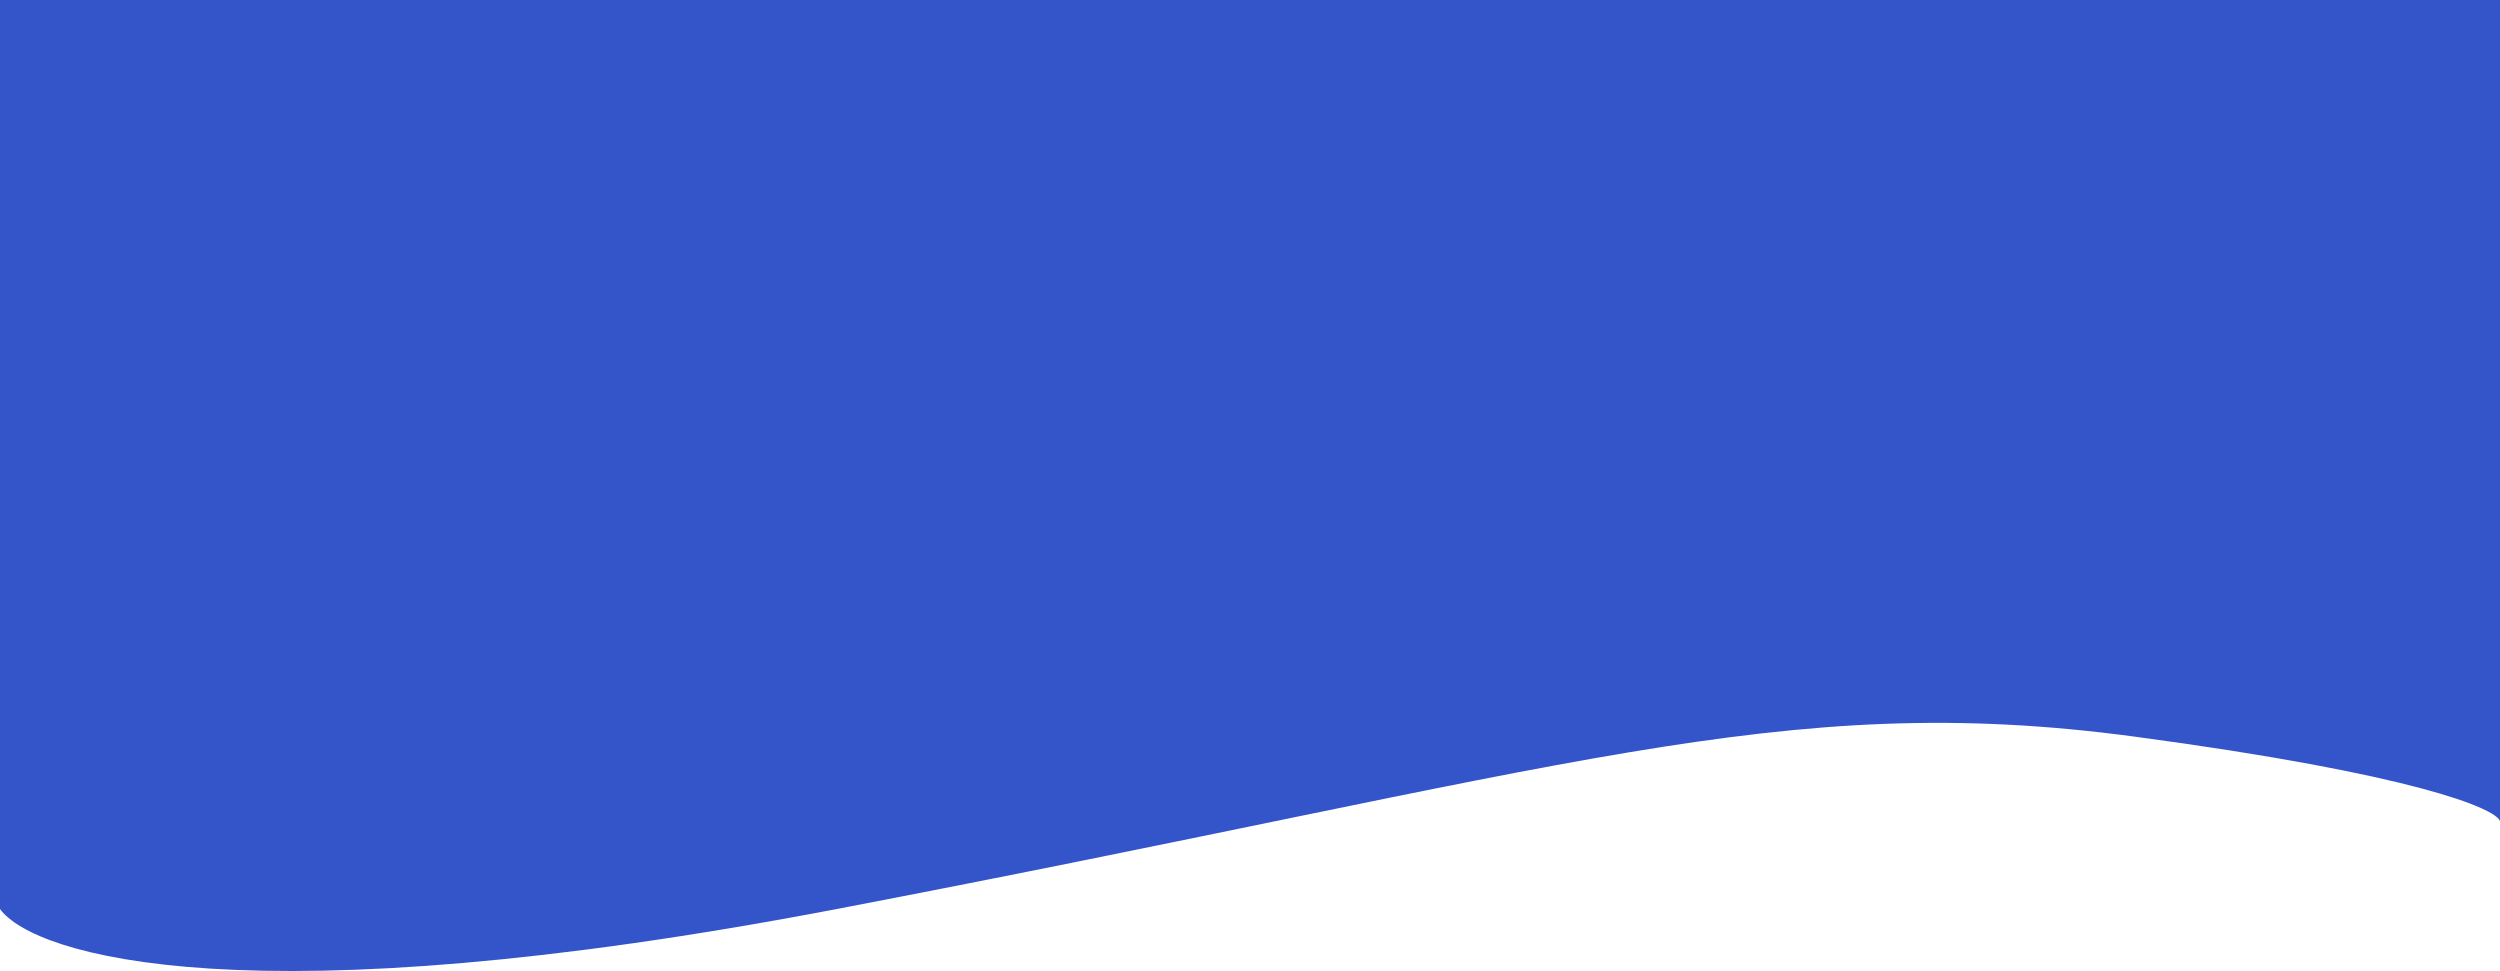 <svg width="345" height="134" viewBox="0 0 345 134" fill="none" xmlns="http://www.w3.org/2000/svg">
<path d="M115.461 125.446C34.431 140.938 4.724 131.901 0 125.446V0H345V113.315C344.424 111.604 333.523 106.875 294.529 101.649C245.787 95.117 216.749 106.082 115.461 125.446Z" fill="#3455C9"/>
</svg>
